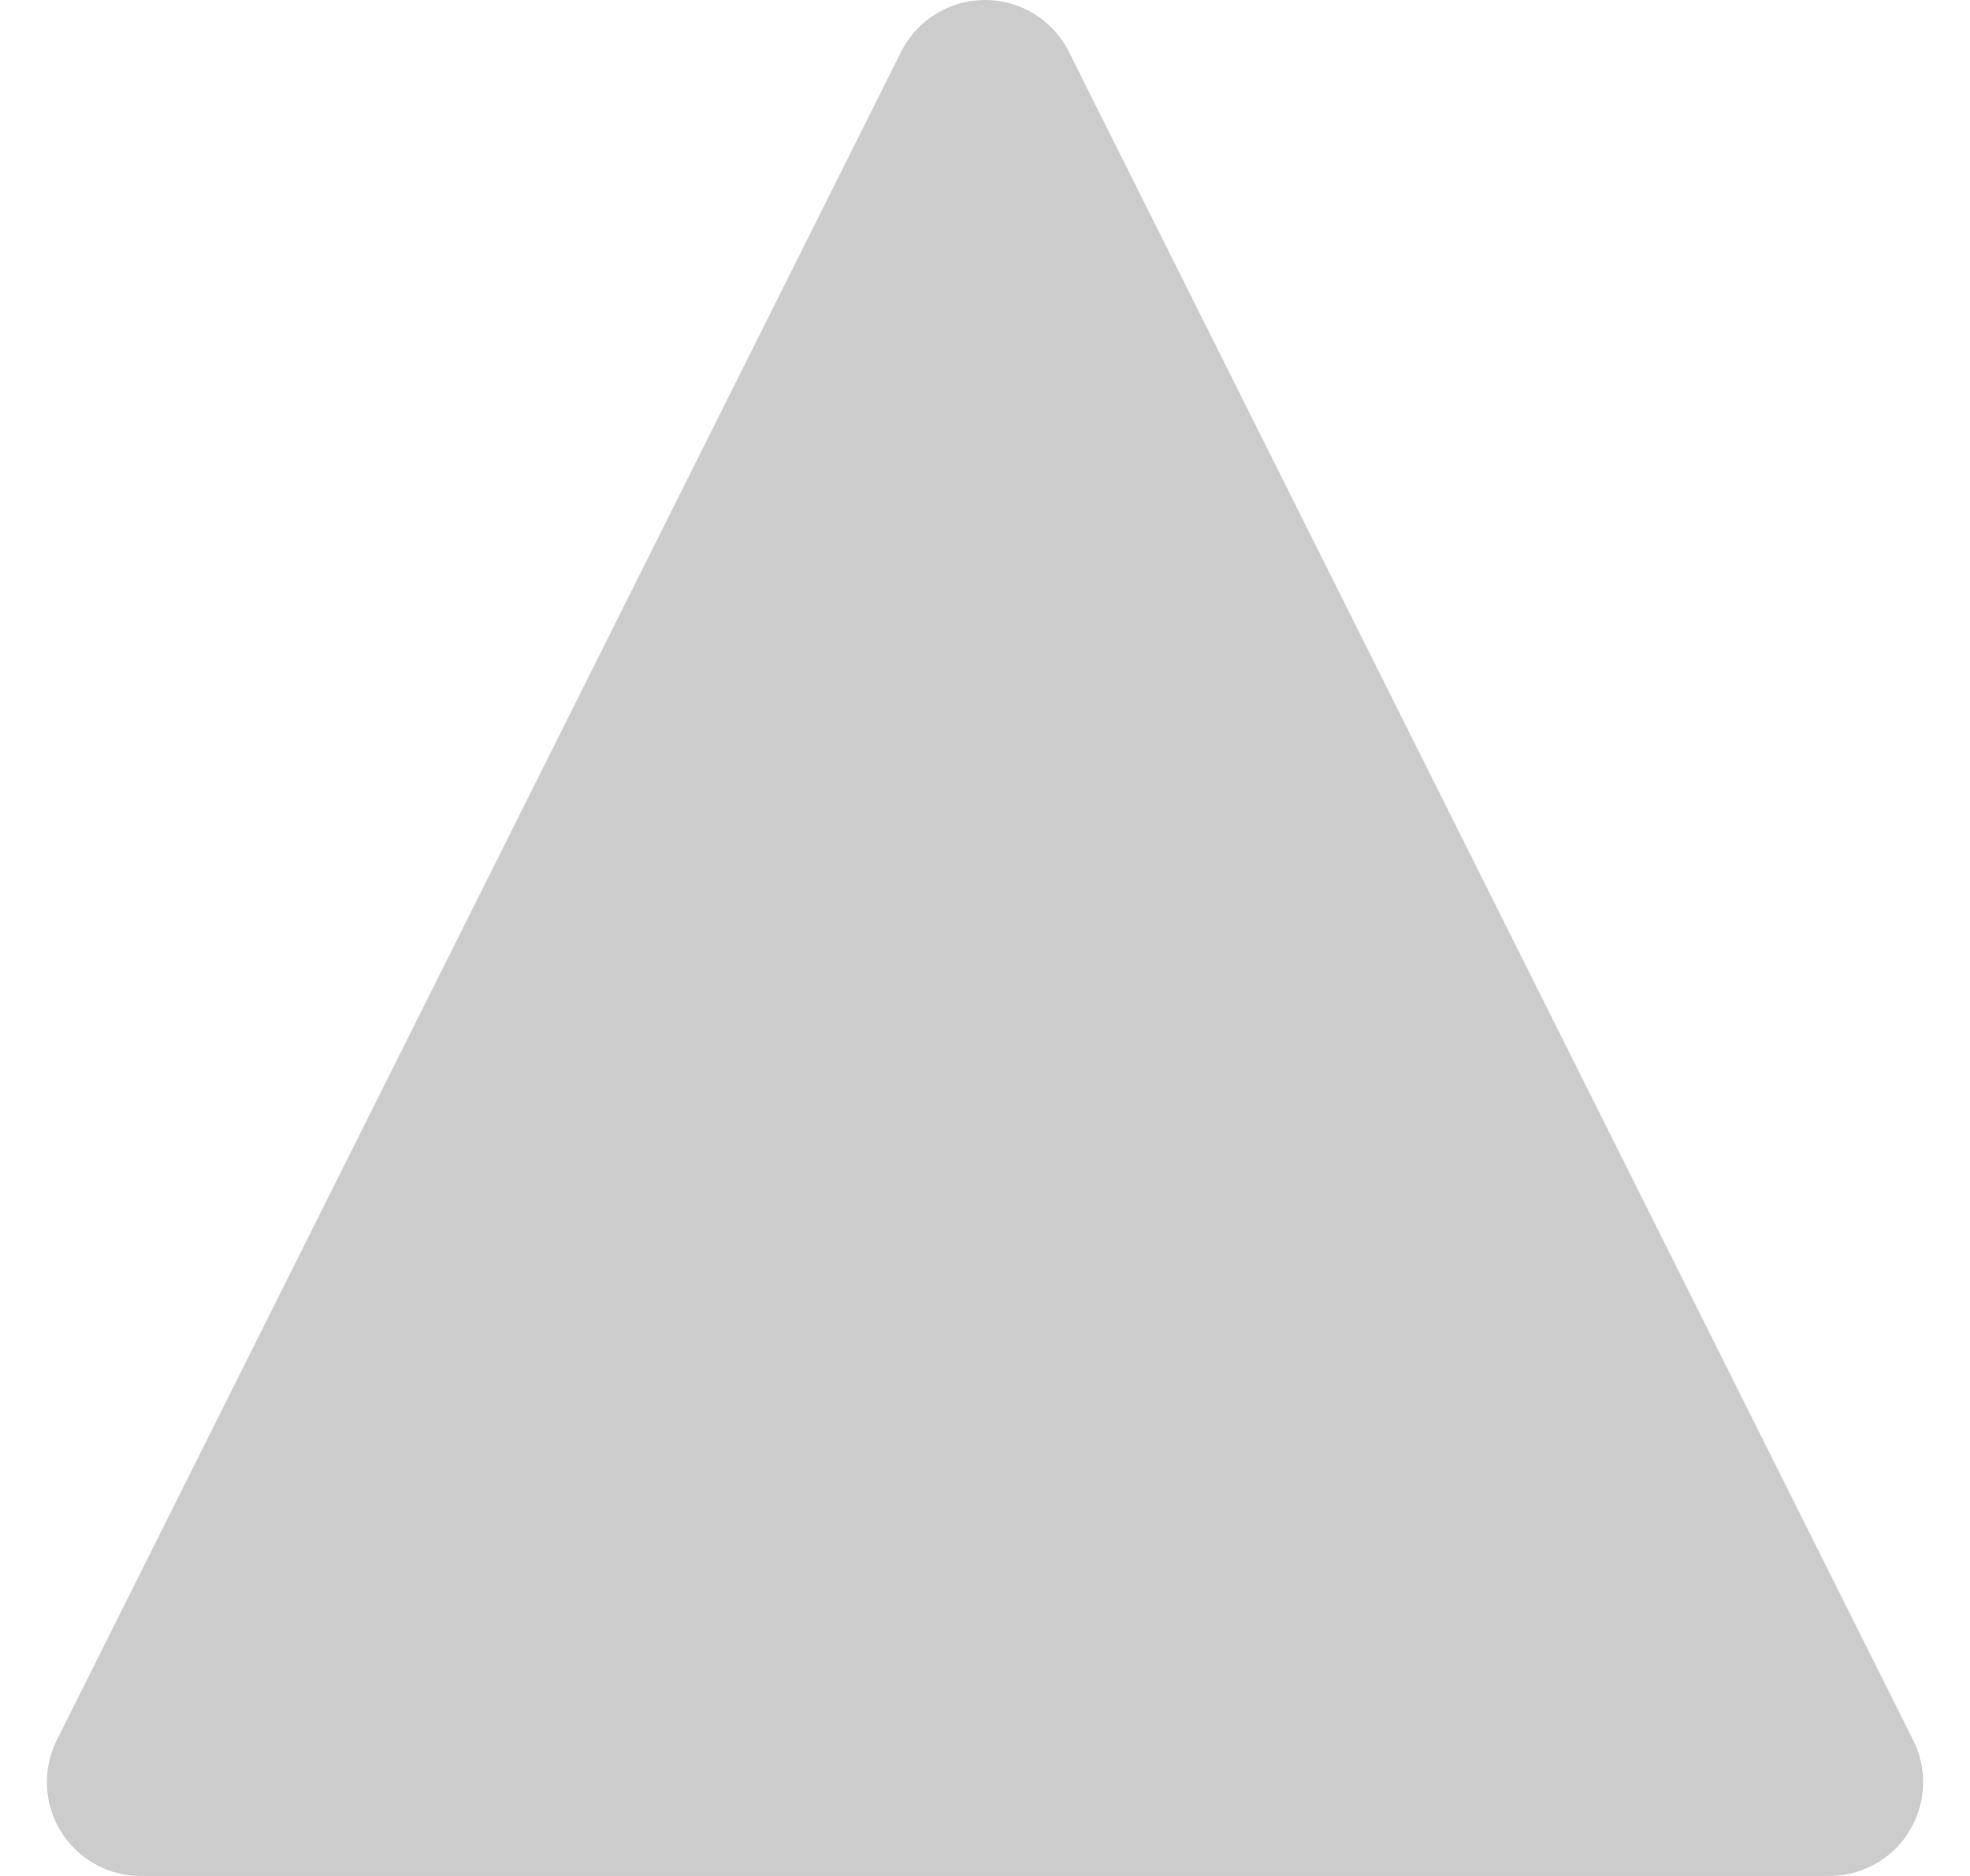 <svg width="21" height="20" viewBox="0 0 21 20" fill="none" xmlns="http://www.w3.org/2000/svg">
<path d="M1.5 19H19.5L10.5 1L1.5 19Z" fill="#CCCCCC" stroke="#CCCCCC" stroke-width="2" stroke-linejoin="round"/>
</svg>
